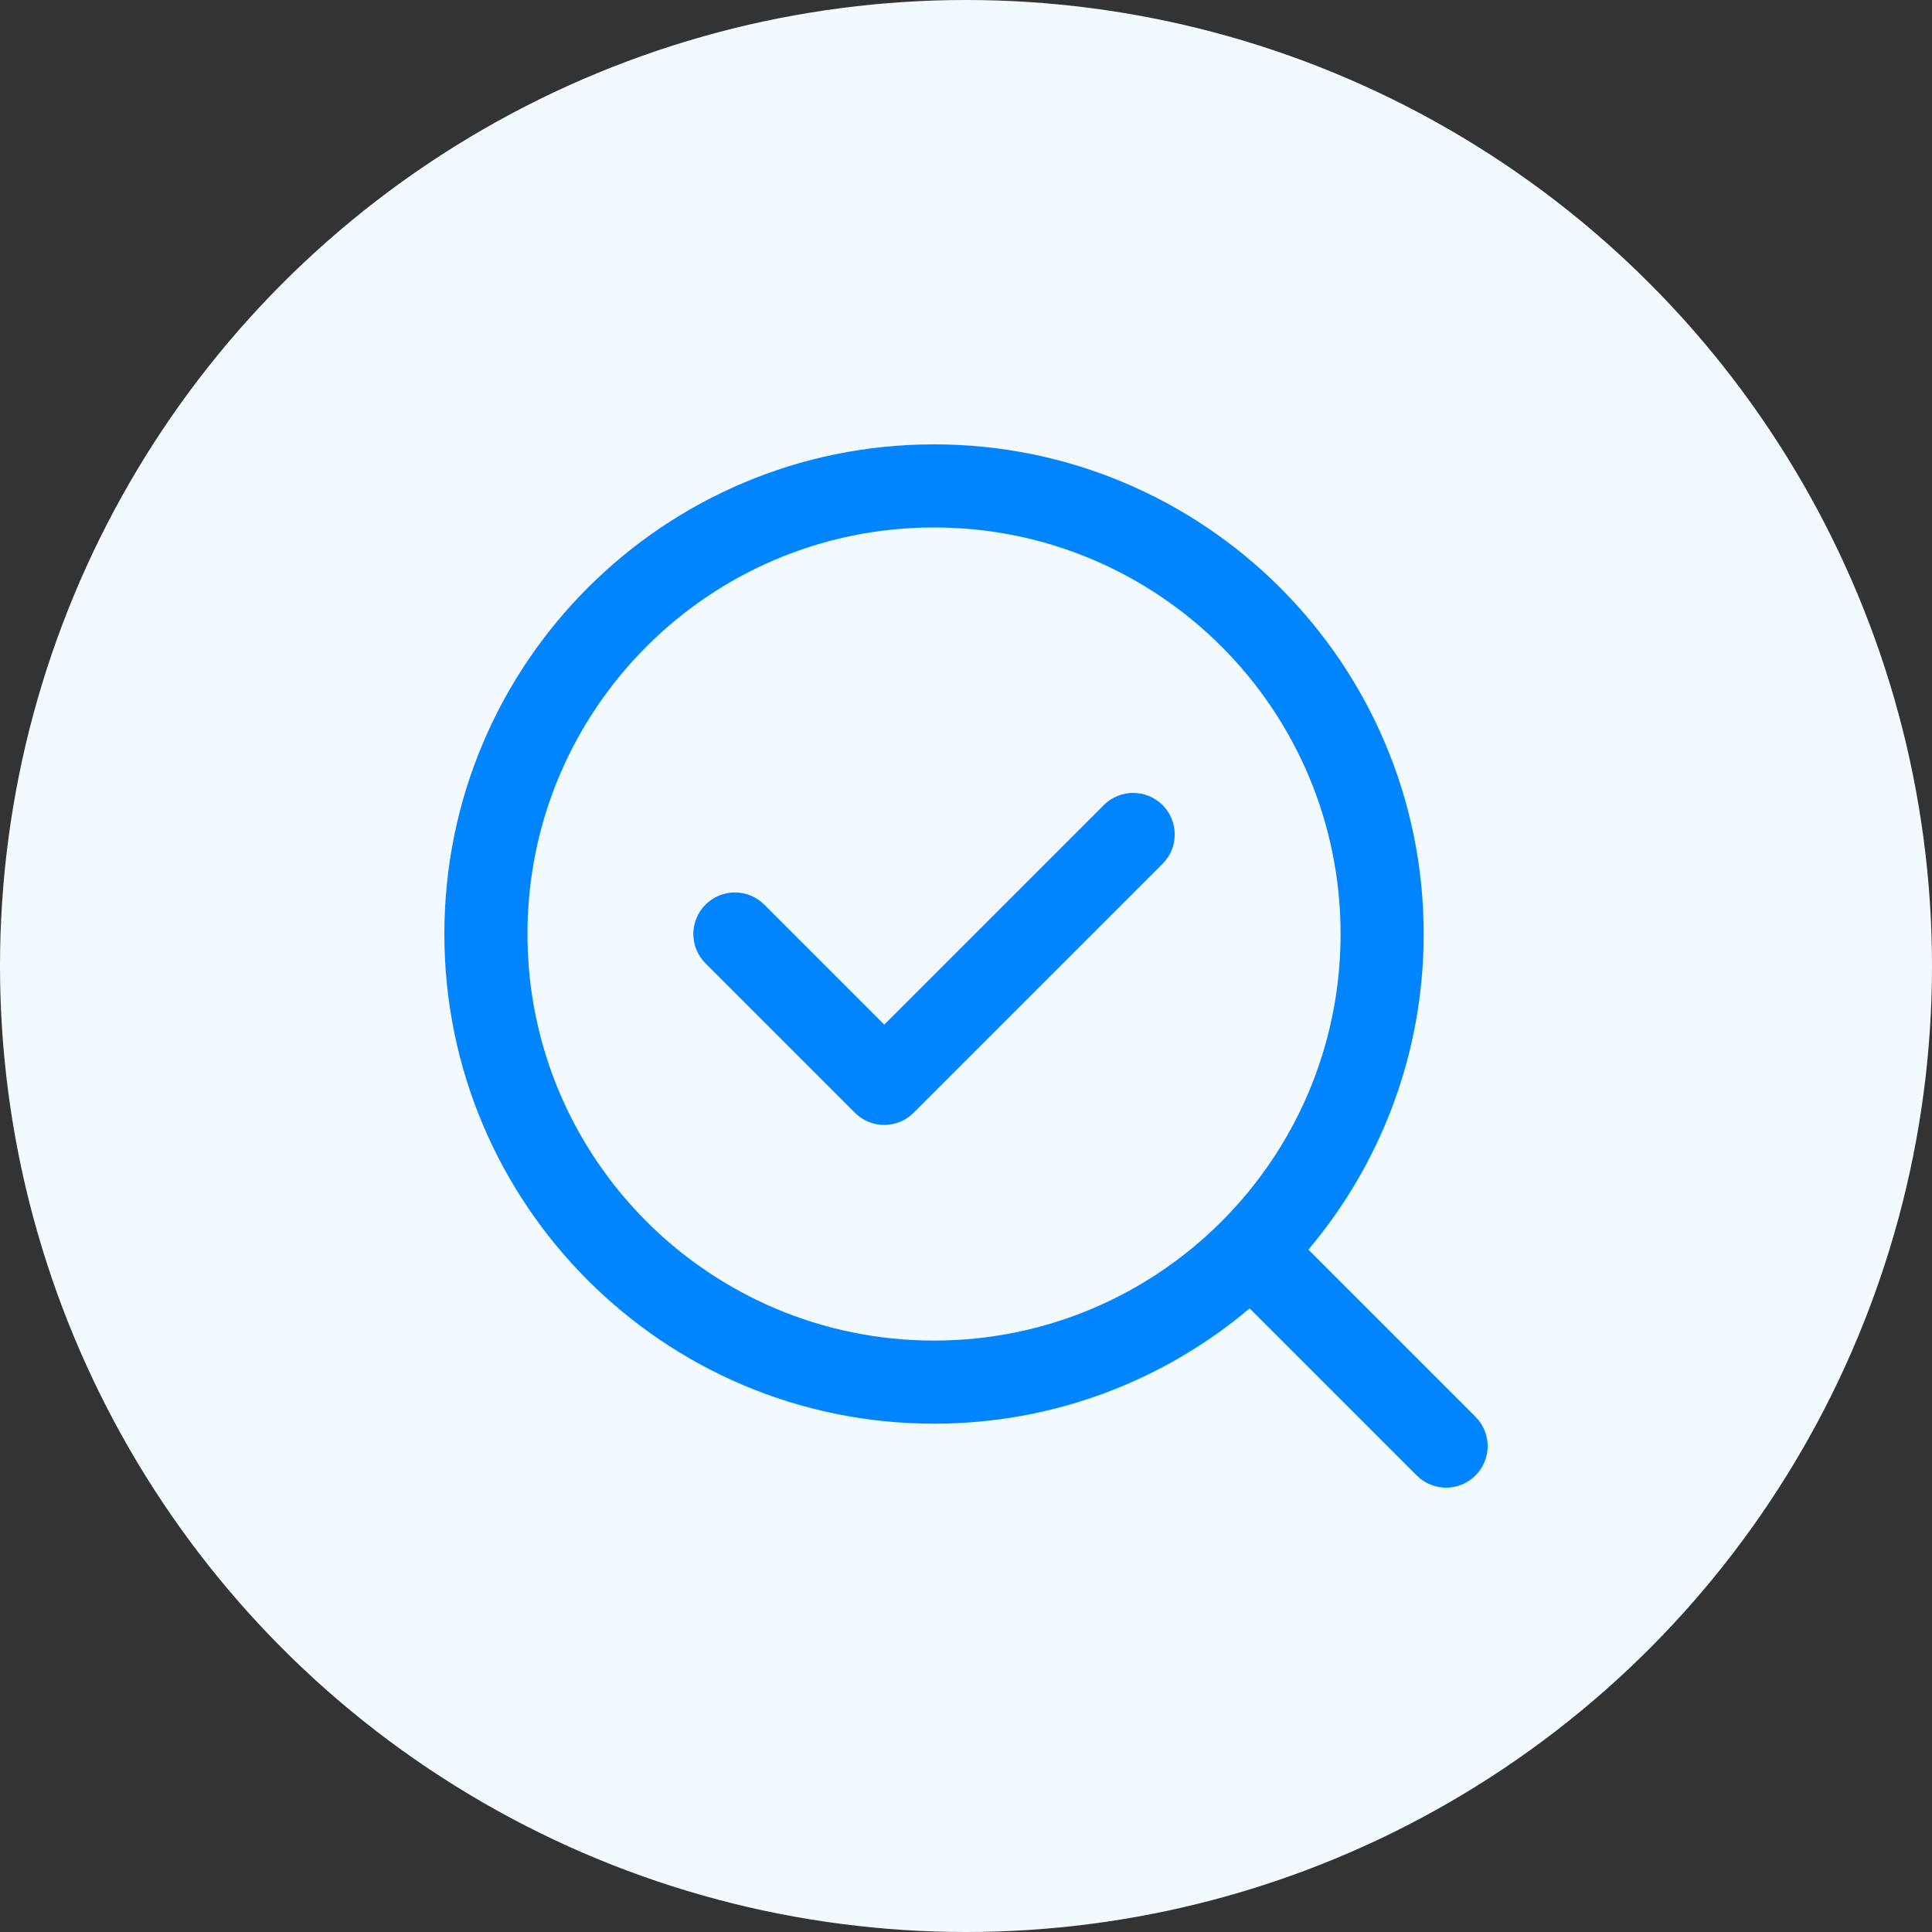 <?xml version="1.0" encoding="utf-8"?><svg width="100" height="100" viewBox="0 0 100 100" fill="none" xmlns="http://www.w3.org/2000/svg">
<rect x="0" y="0" width="100" height="100" fill="#333333" stroke="none"/>
<circle cx="50" cy="50" r="50" fill="#F2F9FF"/>
<path d="M60.174 41.671C61.014 42.511 61.014 43.872 60.174 44.712L47.29 57.596C46.886 58 46.339 58.226 45.769 58.226C45.199 58.226 44.652 58 44.248 57.596L36.517 49.865C35.677 49.025 35.677 47.664 36.517 46.824C37.357 45.984 38.718 45.984 39.558 46.824L45.769 53.035L57.133 41.671C57.973 40.831 59.334 40.831 60.174 41.671Z" fill="#0085FF"/>
<path fill-rule="evenodd" clip-rule="evenodd" d="M23 48.344C23 34.347 34.347 23 48.344 23C62.342 23 73.689 34.347 73.689 48.344C73.689 54.569 71.445 60.269 67.722 64.681L76.37 73.329C77.21 74.169 77.21 75.53 76.37 76.37C75.53 77.21 74.169 77.21 73.329 76.37L64.681 67.722C60.269 71.445 54.569 73.689 48.344 73.689C34.347 73.689 23 62.342 23 48.344ZM48.344 27.301C36.722 27.301 27.301 36.722 27.301 48.344C27.301 59.967 36.722 69.388 48.344 69.388C59.967 69.388 69.388 59.967 69.388 48.344C69.388 36.722 59.967 27.301 48.344 27.301Z" fill="#0085FF"/>
</svg>
